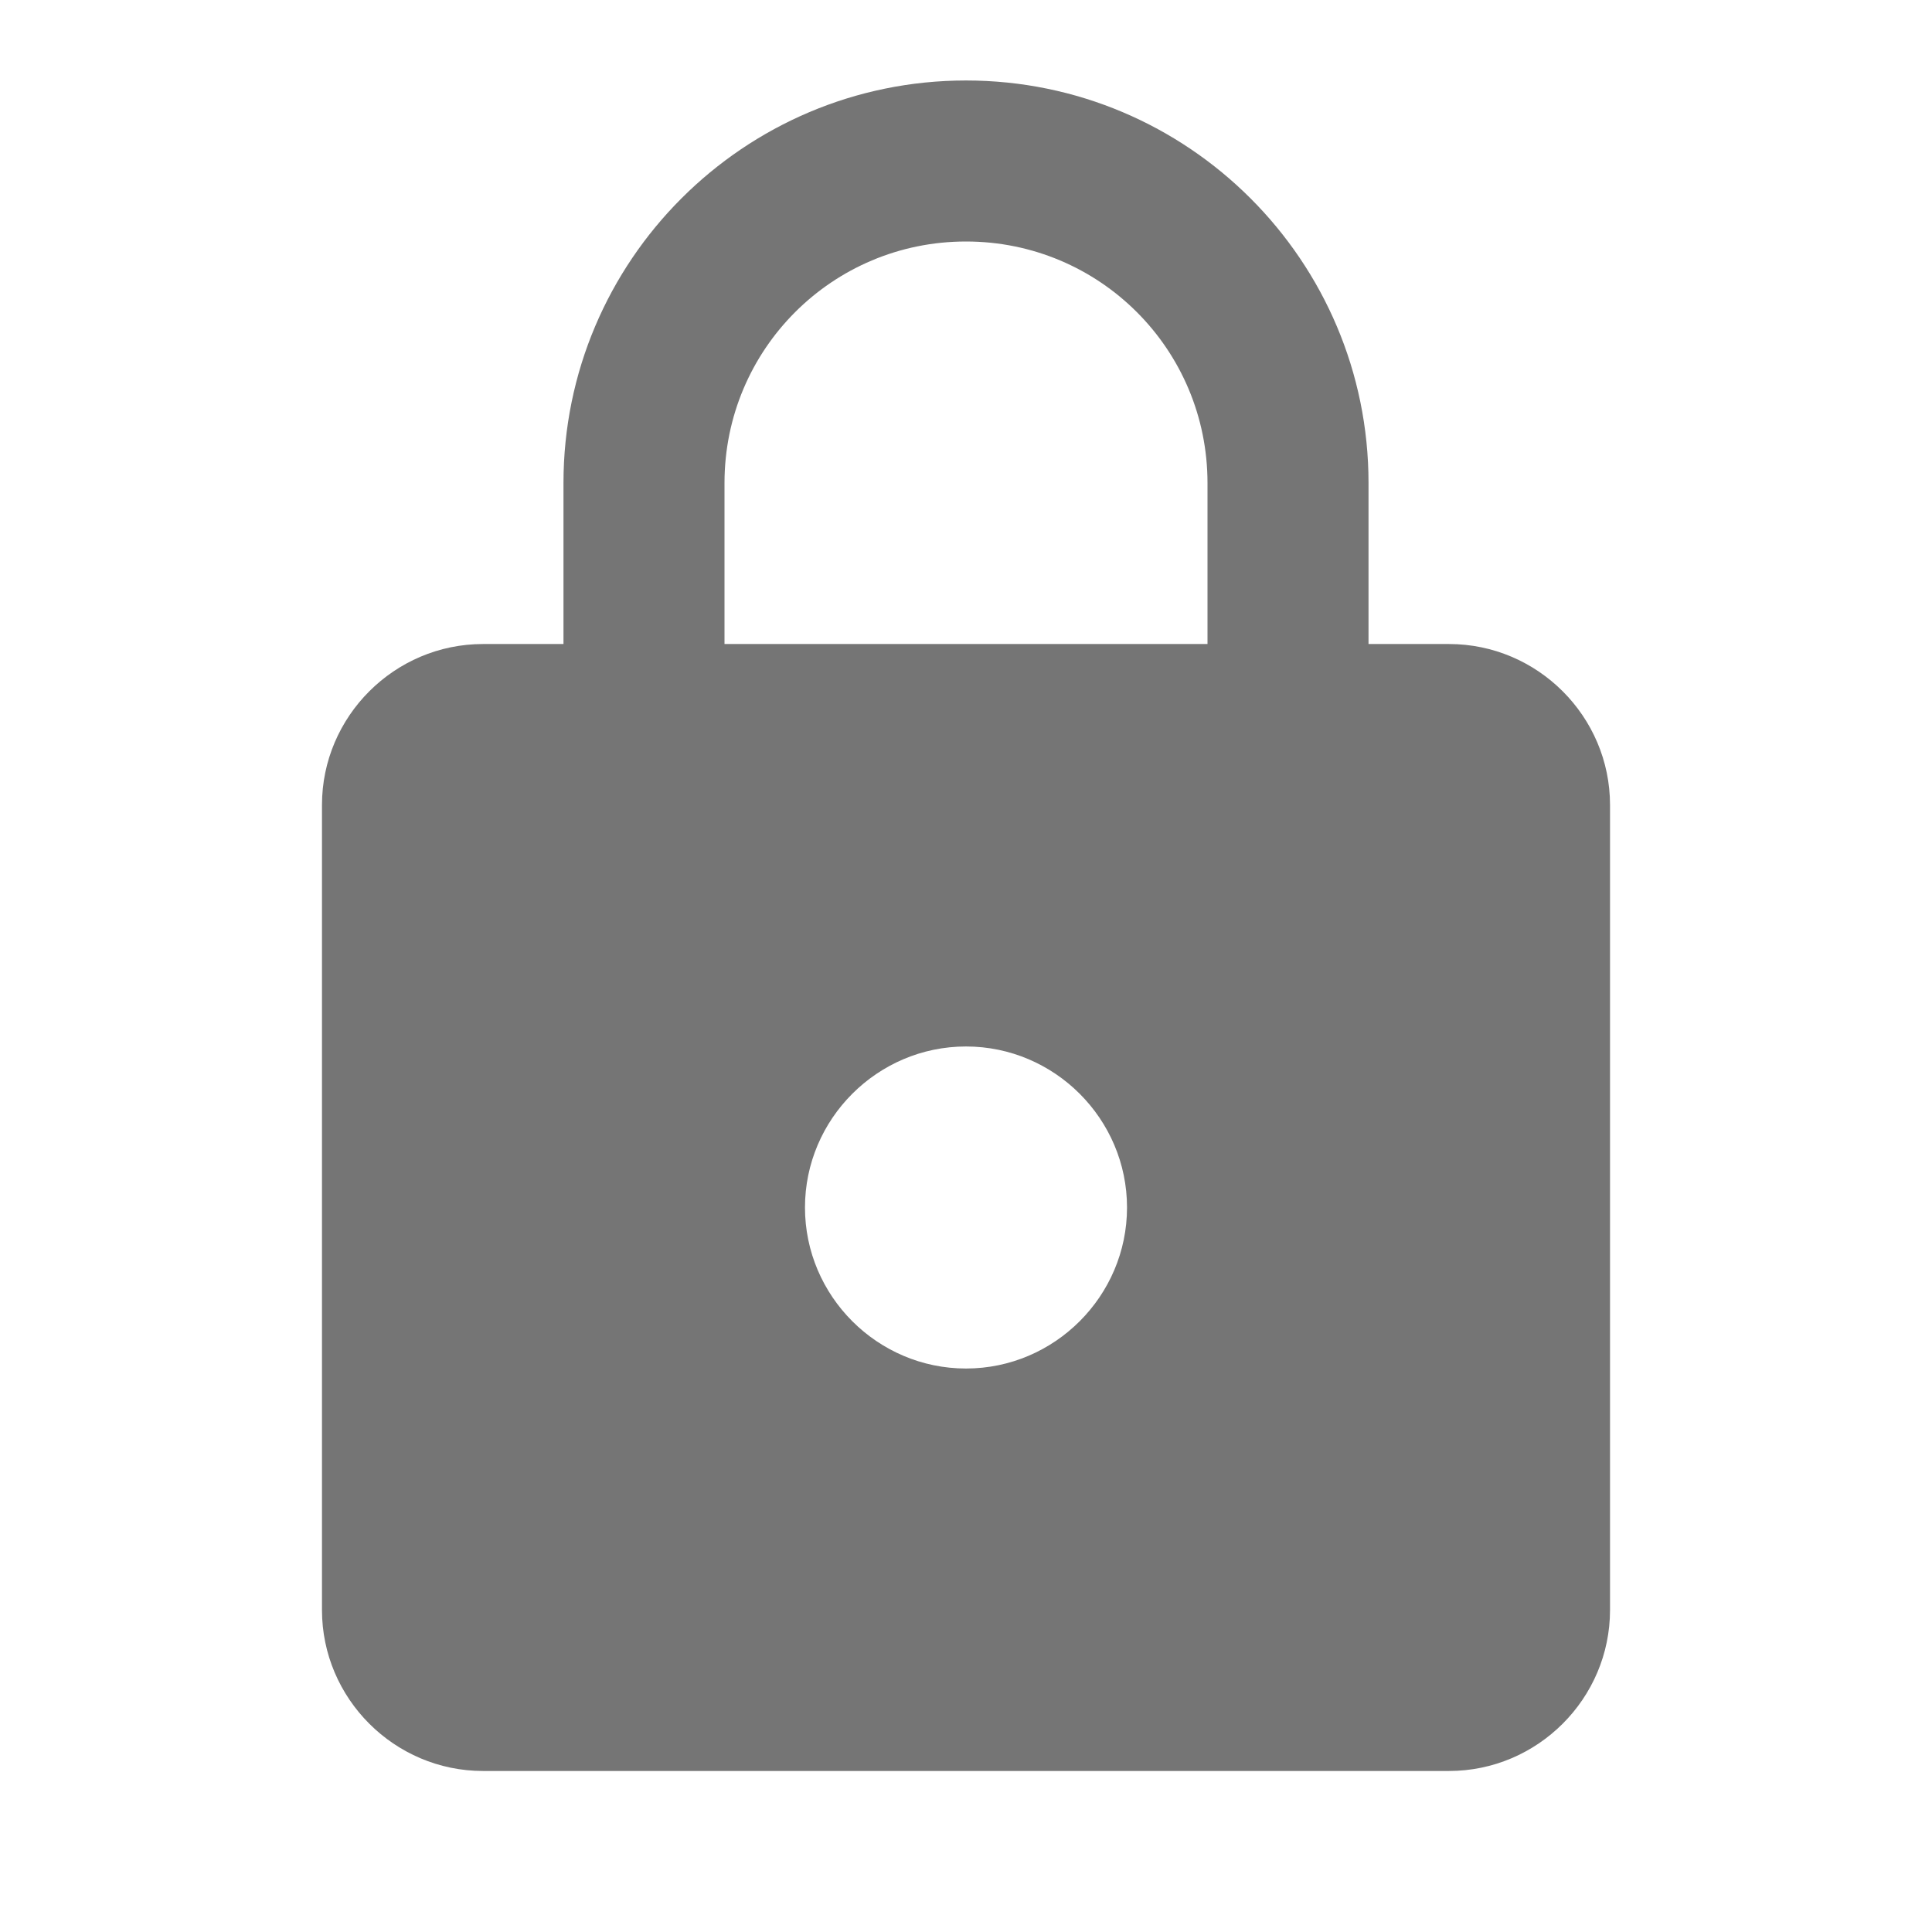 <svg width="29" height="29" viewBox="0 0 29 29" fill="none" xmlns="http://www.w3.org/2000/svg">
<path d="M21.75 9.667H20.542V7.25C20.542 3.915 17.835 1.208 14.5 1.208C11.165 1.208 8.458 3.915 8.458 7.25V9.667H7.25C5.921 9.667 4.833 10.754 4.833 12.083V24.167C4.833 25.496 5.921 26.583 7.25 26.583H21.75C23.079 26.583 24.167 25.496 24.167 24.167V12.083C24.167 10.754 23.079 9.667 21.75 9.667ZM14.5 20.542C13.171 20.542 12.083 19.454 12.083 18.125C12.083 16.796 13.171 15.708 14.5 15.708C15.829 15.708 16.917 16.796 16.917 18.125C16.917 19.454 15.829 20.542 14.5 20.542ZM10.875 9.667V7.25C10.875 5.244 12.494 3.625 14.5 3.625C16.506 3.625 18.125 5.244 18.125 7.25V9.667H10.875Z" fill="black" fill-opacity="0.54"/>
</svg>
